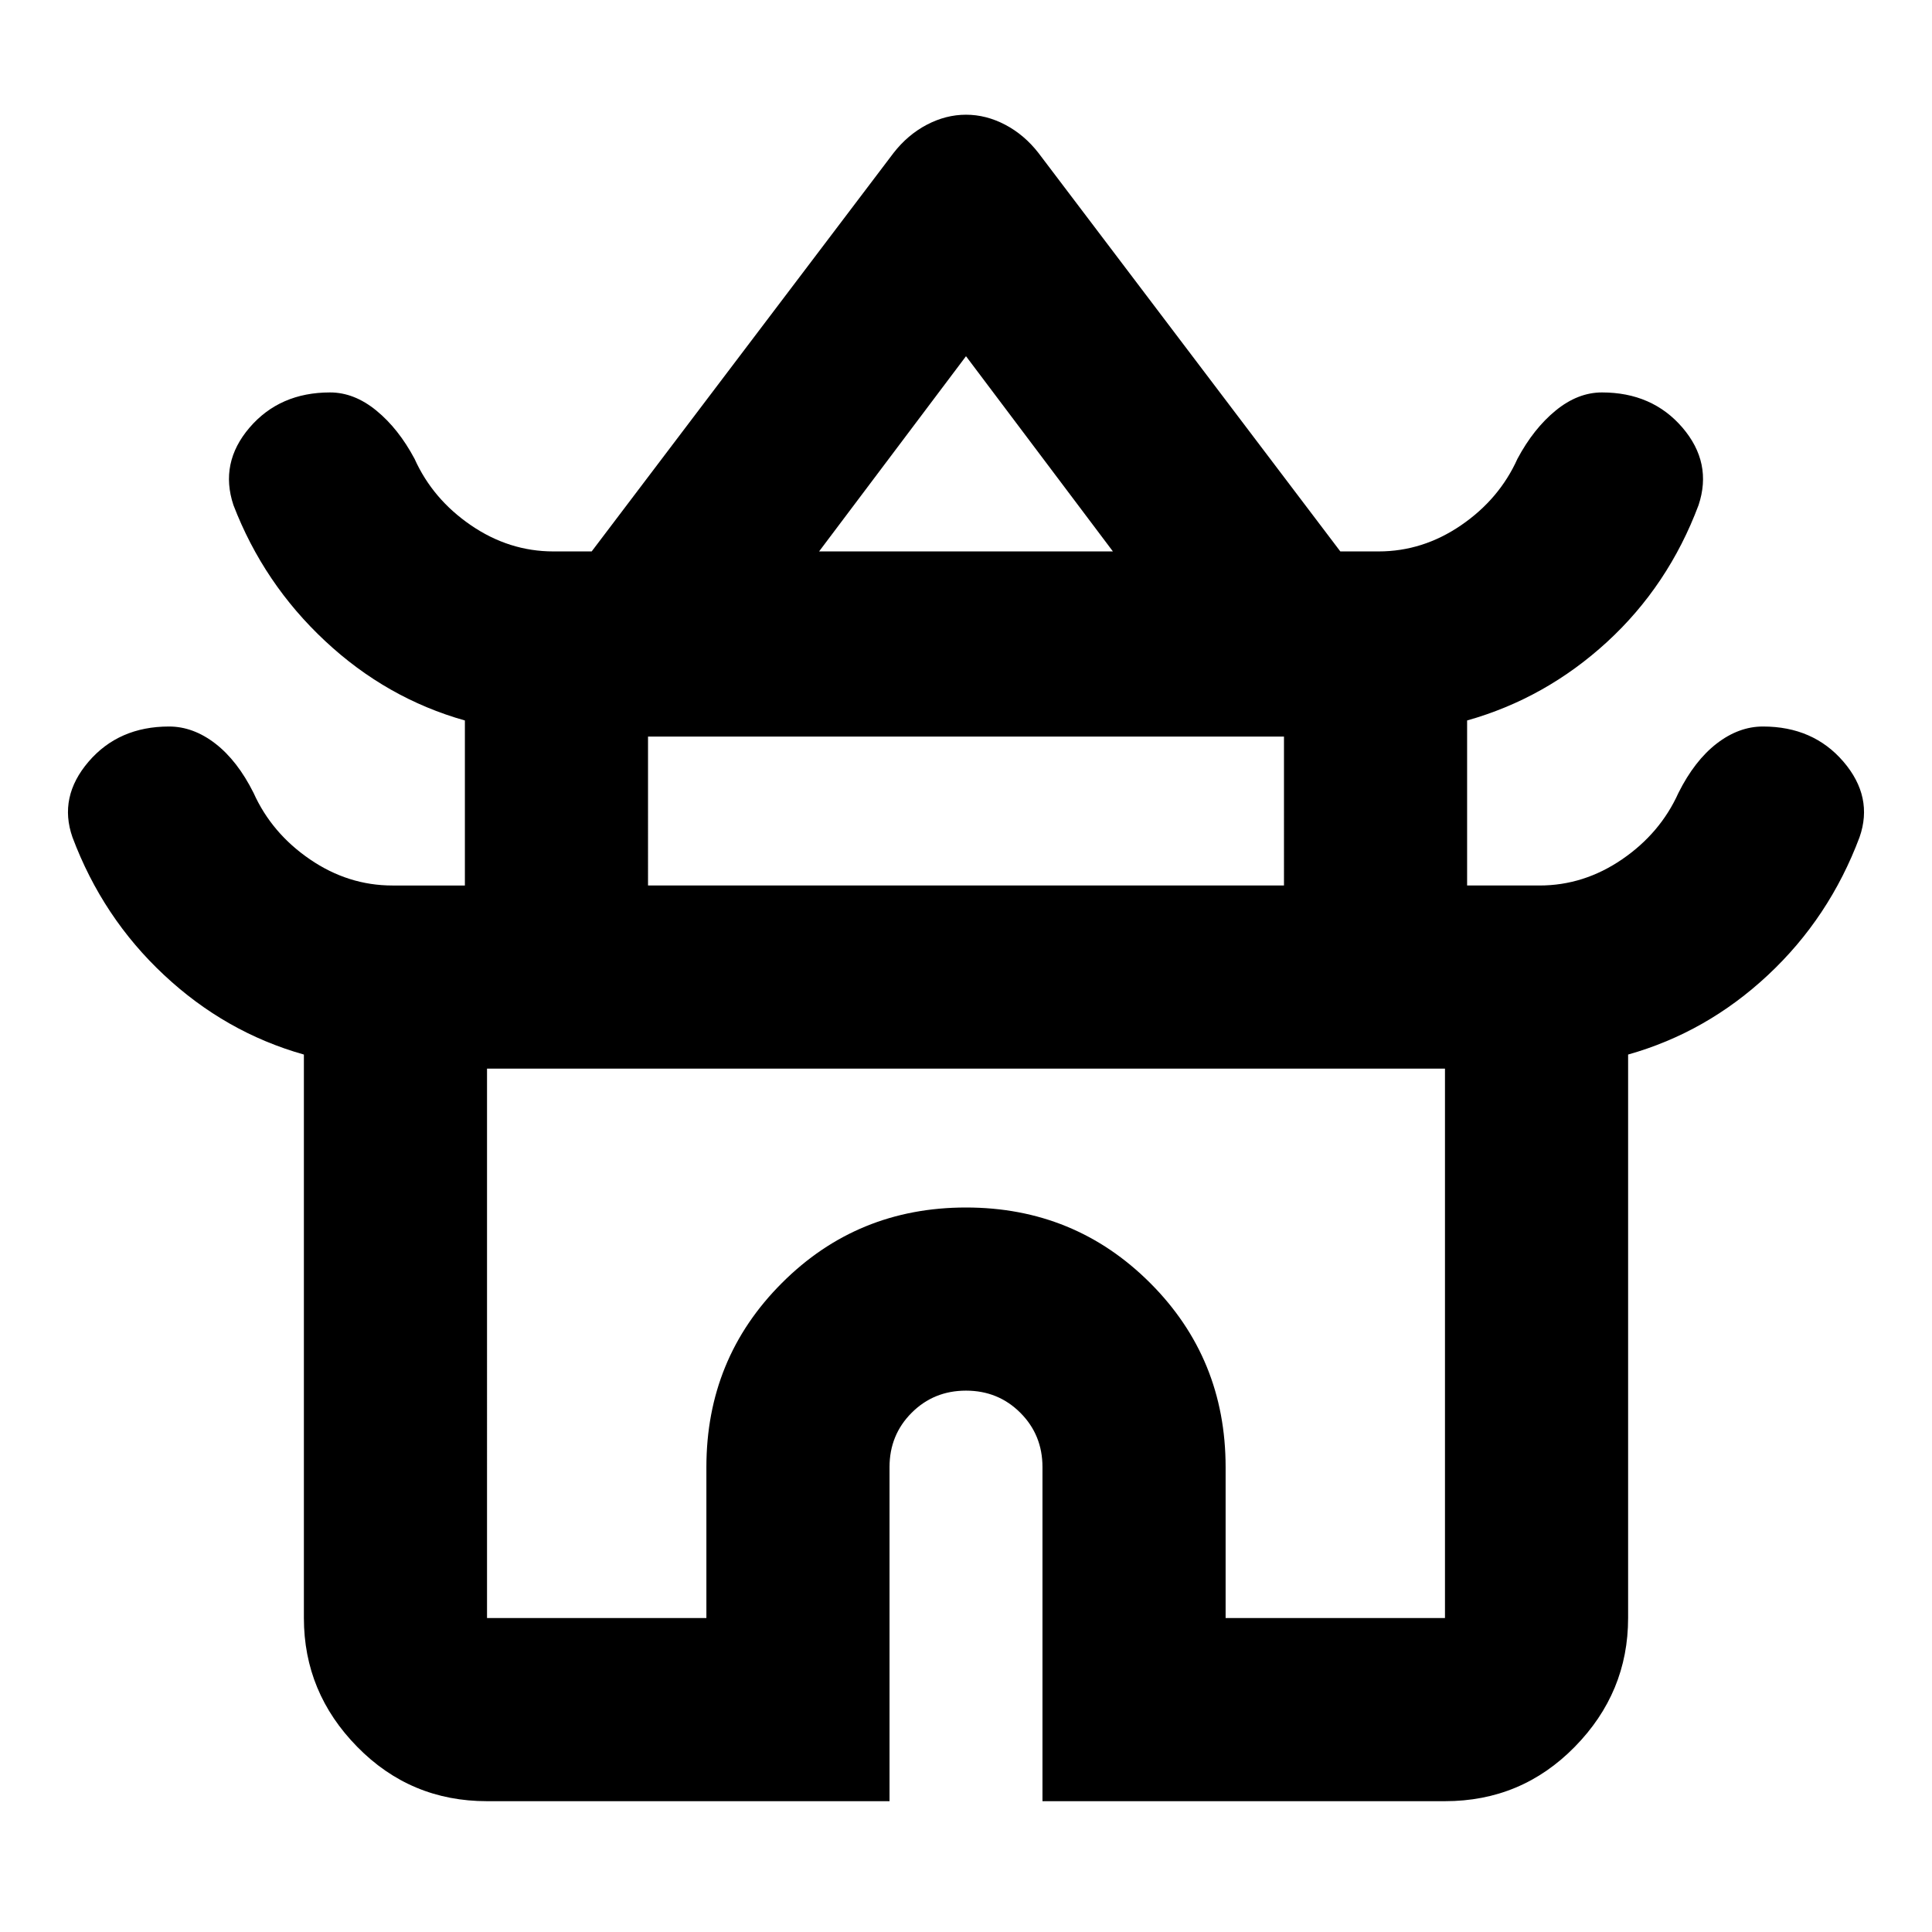 <svg xmlns="http://www.w3.org/2000/svg" height="24" width="24"><path d="M6.05 22.375q-.95 0-1.612-.675-.663-.675-.663-1.6v-7q-.975-.275-1.737-.988Q1.275 11.4.9 10.4q-.175-.5.2-.938.375-.437 1-.437.3 0 .575.212.275.213.475.613.225.5.7.825.475.325 1.025.325h.9V8.95q-.975-.275-1.737-.988Q3.275 7.25 2.9 6.275q-.175-.525.2-.963.375-.437 1-.437.3 0 .575.225.275.225.475.6.225.5.7.825.475.325 1.025.325h.475L11.1 1.9q.175-.225.412-.35.238-.125.488-.125t.488.125q.237.125.412.35l3.75 4.95h.475q.55 0 1.025-.325.475-.325.7-.825.2-.375.475-.6.275-.225.575-.225.625 0 1 .437.375.438.2.963-.375 1-1.137 1.7-.763.7-1.738.975V11h.9q.55 0 1.025-.325.475-.325.7-.825.2-.4.475-.613.275-.212.575-.212.625 0 1 .437.375.438.2.938-.375 1-1.137 1.712-.763.713-1.738.988v7q0 .925-.663 1.6-.662.675-1.612.675h-5v-4.15q0-.4-.275-.675T12 17.275q-.4 0-.675.275t-.275.675v4.15ZM10.175 6.85h3.65L12 4.425ZM8.05 11h7.9V9.15h-7.9Zm-2 9.1h2.725v-1.875q0-1.35.938-2.287Q10.65 15 12 15q1.35 0 2.288.938.937.937.937 2.287V20.1h2.725v-6.825H6.05ZM12 13.275Zm0-6.425ZM12 11Z"/></svg>